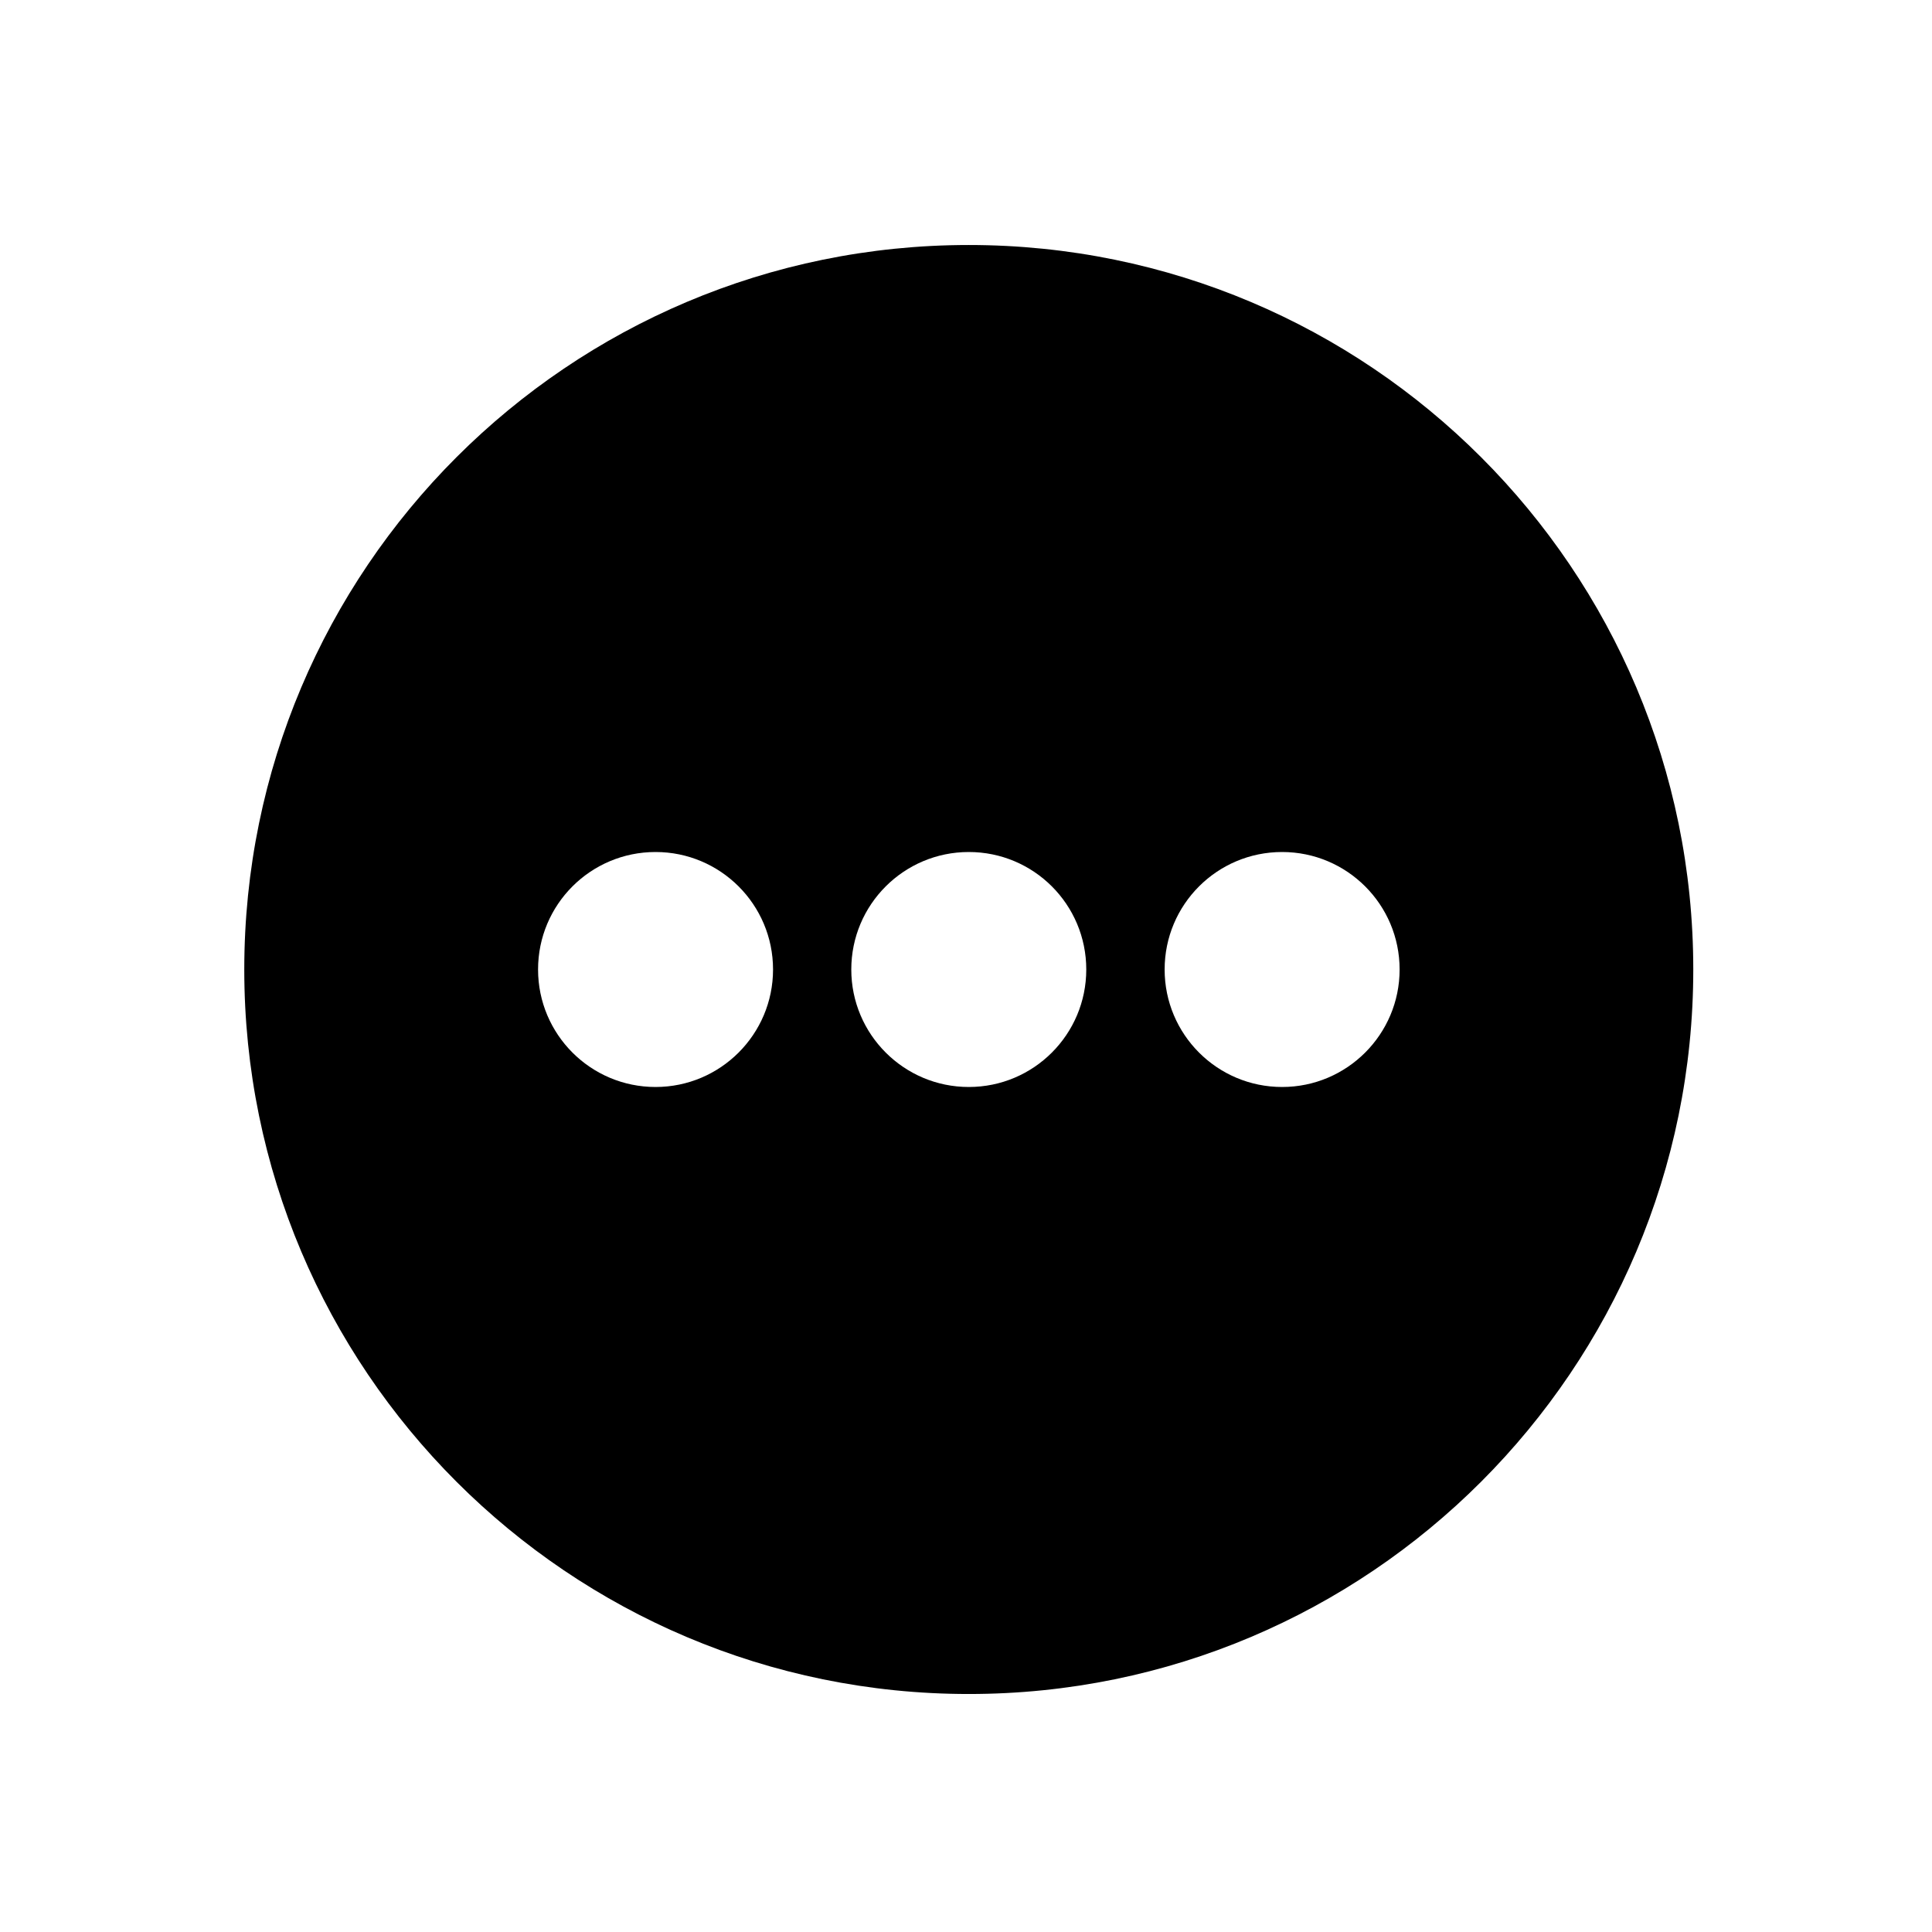 <?xml version="1.0" encoding="UTF-8" standalone="no"?>
<svg width="16px" height="16px" viewBox="0 0 16 16" version="1.1" xmlns="http://www.w3.org/2000/svg" xmlns:xlink="http://www.w3.org/1999/xlink">
    <!-- Generator: Sketch 41.2 (35397) - http://www.bohemiancoding.com/sketch -->
    <title>misc-circle</title>
    <desc>Created with Sketch.</desc>
    <defs></defs>
    <g id="Icons" stroke="none" stroke-width="1" fill="none" fill-rule="evenodd">
        <g id="Icon-Set-Example" transform="translate(-168, -72)" fill="#000000">
            <g id="misc-circle" transform="translate(168, 72)">
                <path d="M8.023,14.029 C4.71,14.029 2.023,11.342 2.023,8.029 C2.023,4.715 4.71,2.029 8.023,2.029 C11.337,2.029 14.023,4.715 14.023,8.029 C14.023,11.342 11.337,14.029 8.023,14.029 L8.023,14.029 Z M5.429,9.002 C4.891,9.002 4.456,8.566 4.456,8.029 C4.456,7.491 4.891,7.056 5.429,7.056 C5.966,7.056 6.402,7.491 6.402,8.029 C6.402,8.566 5.966,9.002 5.429,9.002 L5.429,9.002 Z M8.023,9.002 C7.486,9.002 7.05,8.566 7.05,8.029 C7.05,7.491 7.486,7.056 8.023,7.056 C8.561,7.056 8.996,7.491 8.996,8.029 C8.996,8.566 8.561,9.002 8.023,9.002 L8.023,9.002 Z M10.618,9.002 C10.08,9.002 9.645,8.566 9.645,8.029 C9.645,7.491 10.08,7.056 10.618,7.056 C11.155,7.056 11.591,7.491 11.591,8.029 C11.591,8.566 11.155,9.002 10.618,9.002 L10.618,9.002 Z" id="misc"></path>
            </g>
        </g>
    </g>
</svg>